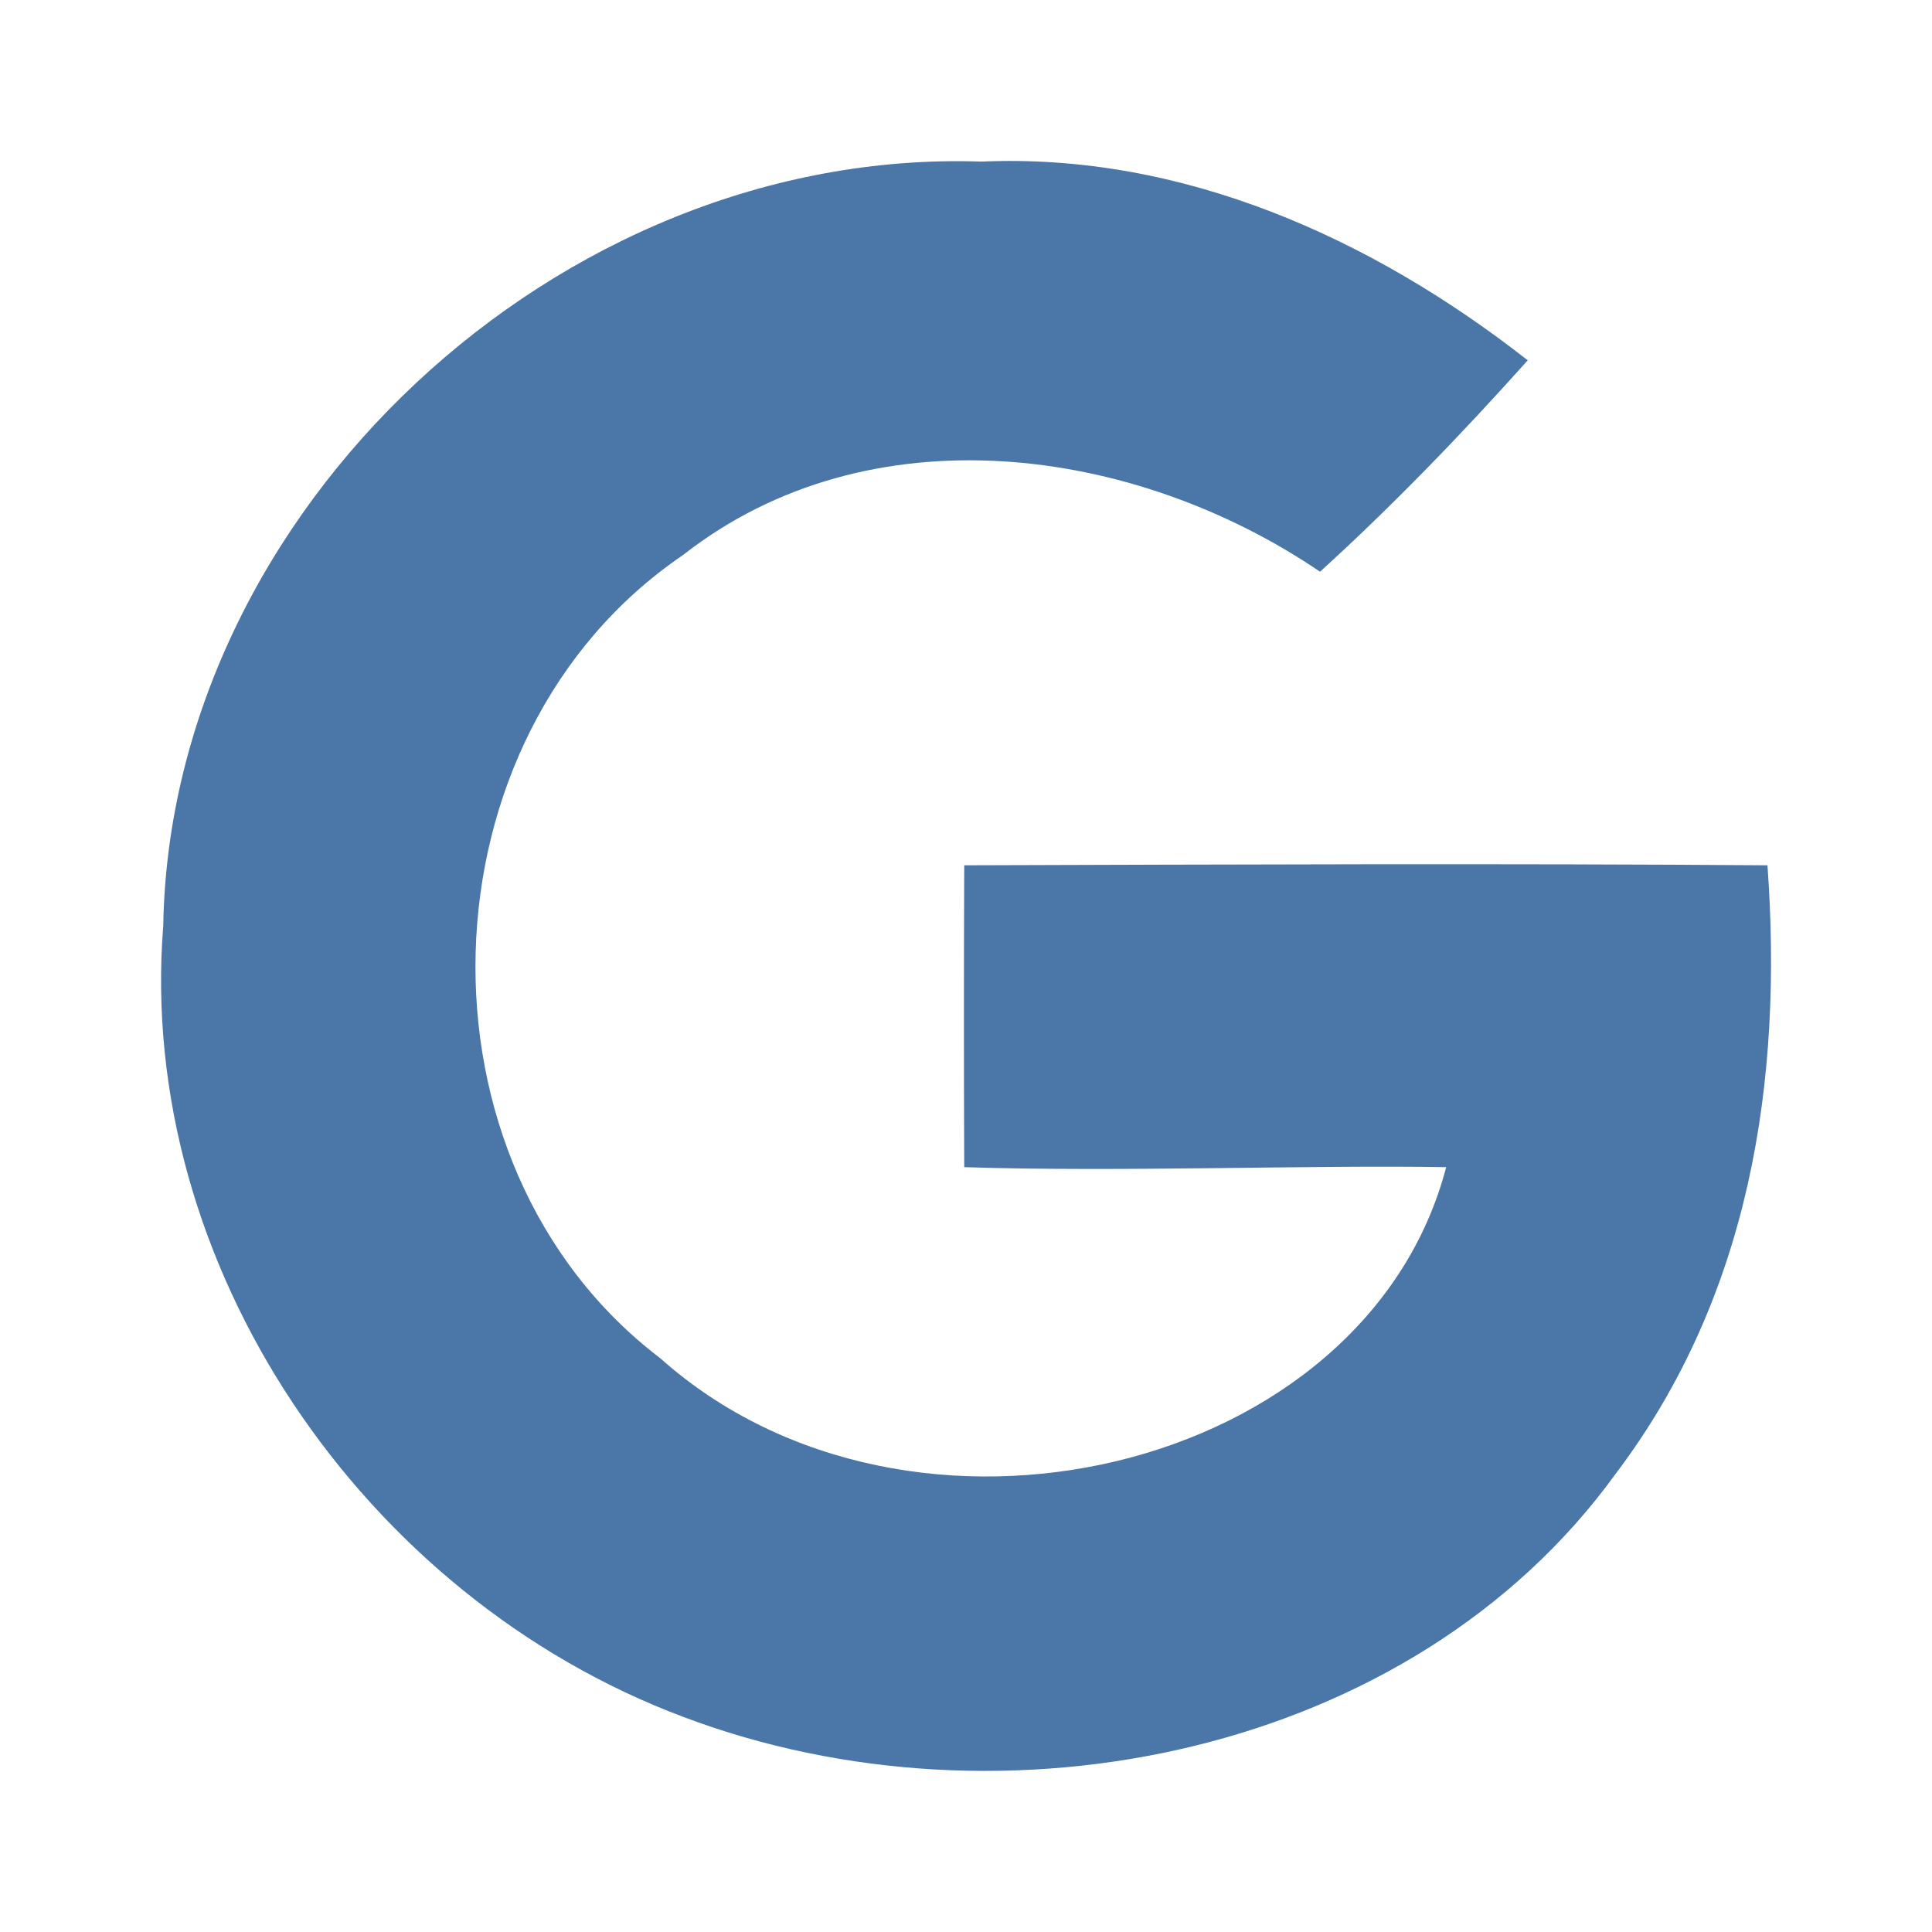 <svg width="24" height="24" xmlns="http://www.w3.org/2000/svg">
 <!-- Generator: Sketch 50.2 (55047) - http://www.bohemiancoding.com/sketch -->
 <title>logo_google_24</title>
 <desc>Created with Sketch.</desc>

 <g>
  <title>background</title>
  <rect fill="none" id="canvas_background" height="402" width="582" y="-1" x="-1"/>
 </g>
 <g>
  <title>Layer 1</title>
  <g fill-rule="evenodd" fill="none" id="Page-2">
   <g id="logo_google_24">
    <rect height="24" width="24" id="Rectangle-537"/>
    <path fill="#4a76a8" id="Mask" d="m12.179,2.008c2.512,-0.115 4.874,0.959 6.799,2.468c-0.821,0.917 -1.672,1.8 -2.58,2.626c-2.313,-1.571 -5.603,-2.02 -7.916,-0.205c-3.309,2.249 -3.46,7.558 -0.277,9.978c3.096,2.76 8.763,1.432 9.76,-2.376c-1.689,-0.029 -4.048,0.062 -5.987,0c-0.005,-1.136 -0.005,-2.614 0,-3.75c3.241,-0.01 6.732,-0.024 9.978,0c0.194,2.674 -0.213,5.348 -1.885,7.558c-2.532,3.5 -7.615,4.521 -11.58,3.022c-3.98,-1.49 -6.799,-5.62 -6.463,-9.831c0.088,-5.152 4.908,-9.663 10.152,-9.491z"/>
   </g>
  </g>
 </g>
</svg>